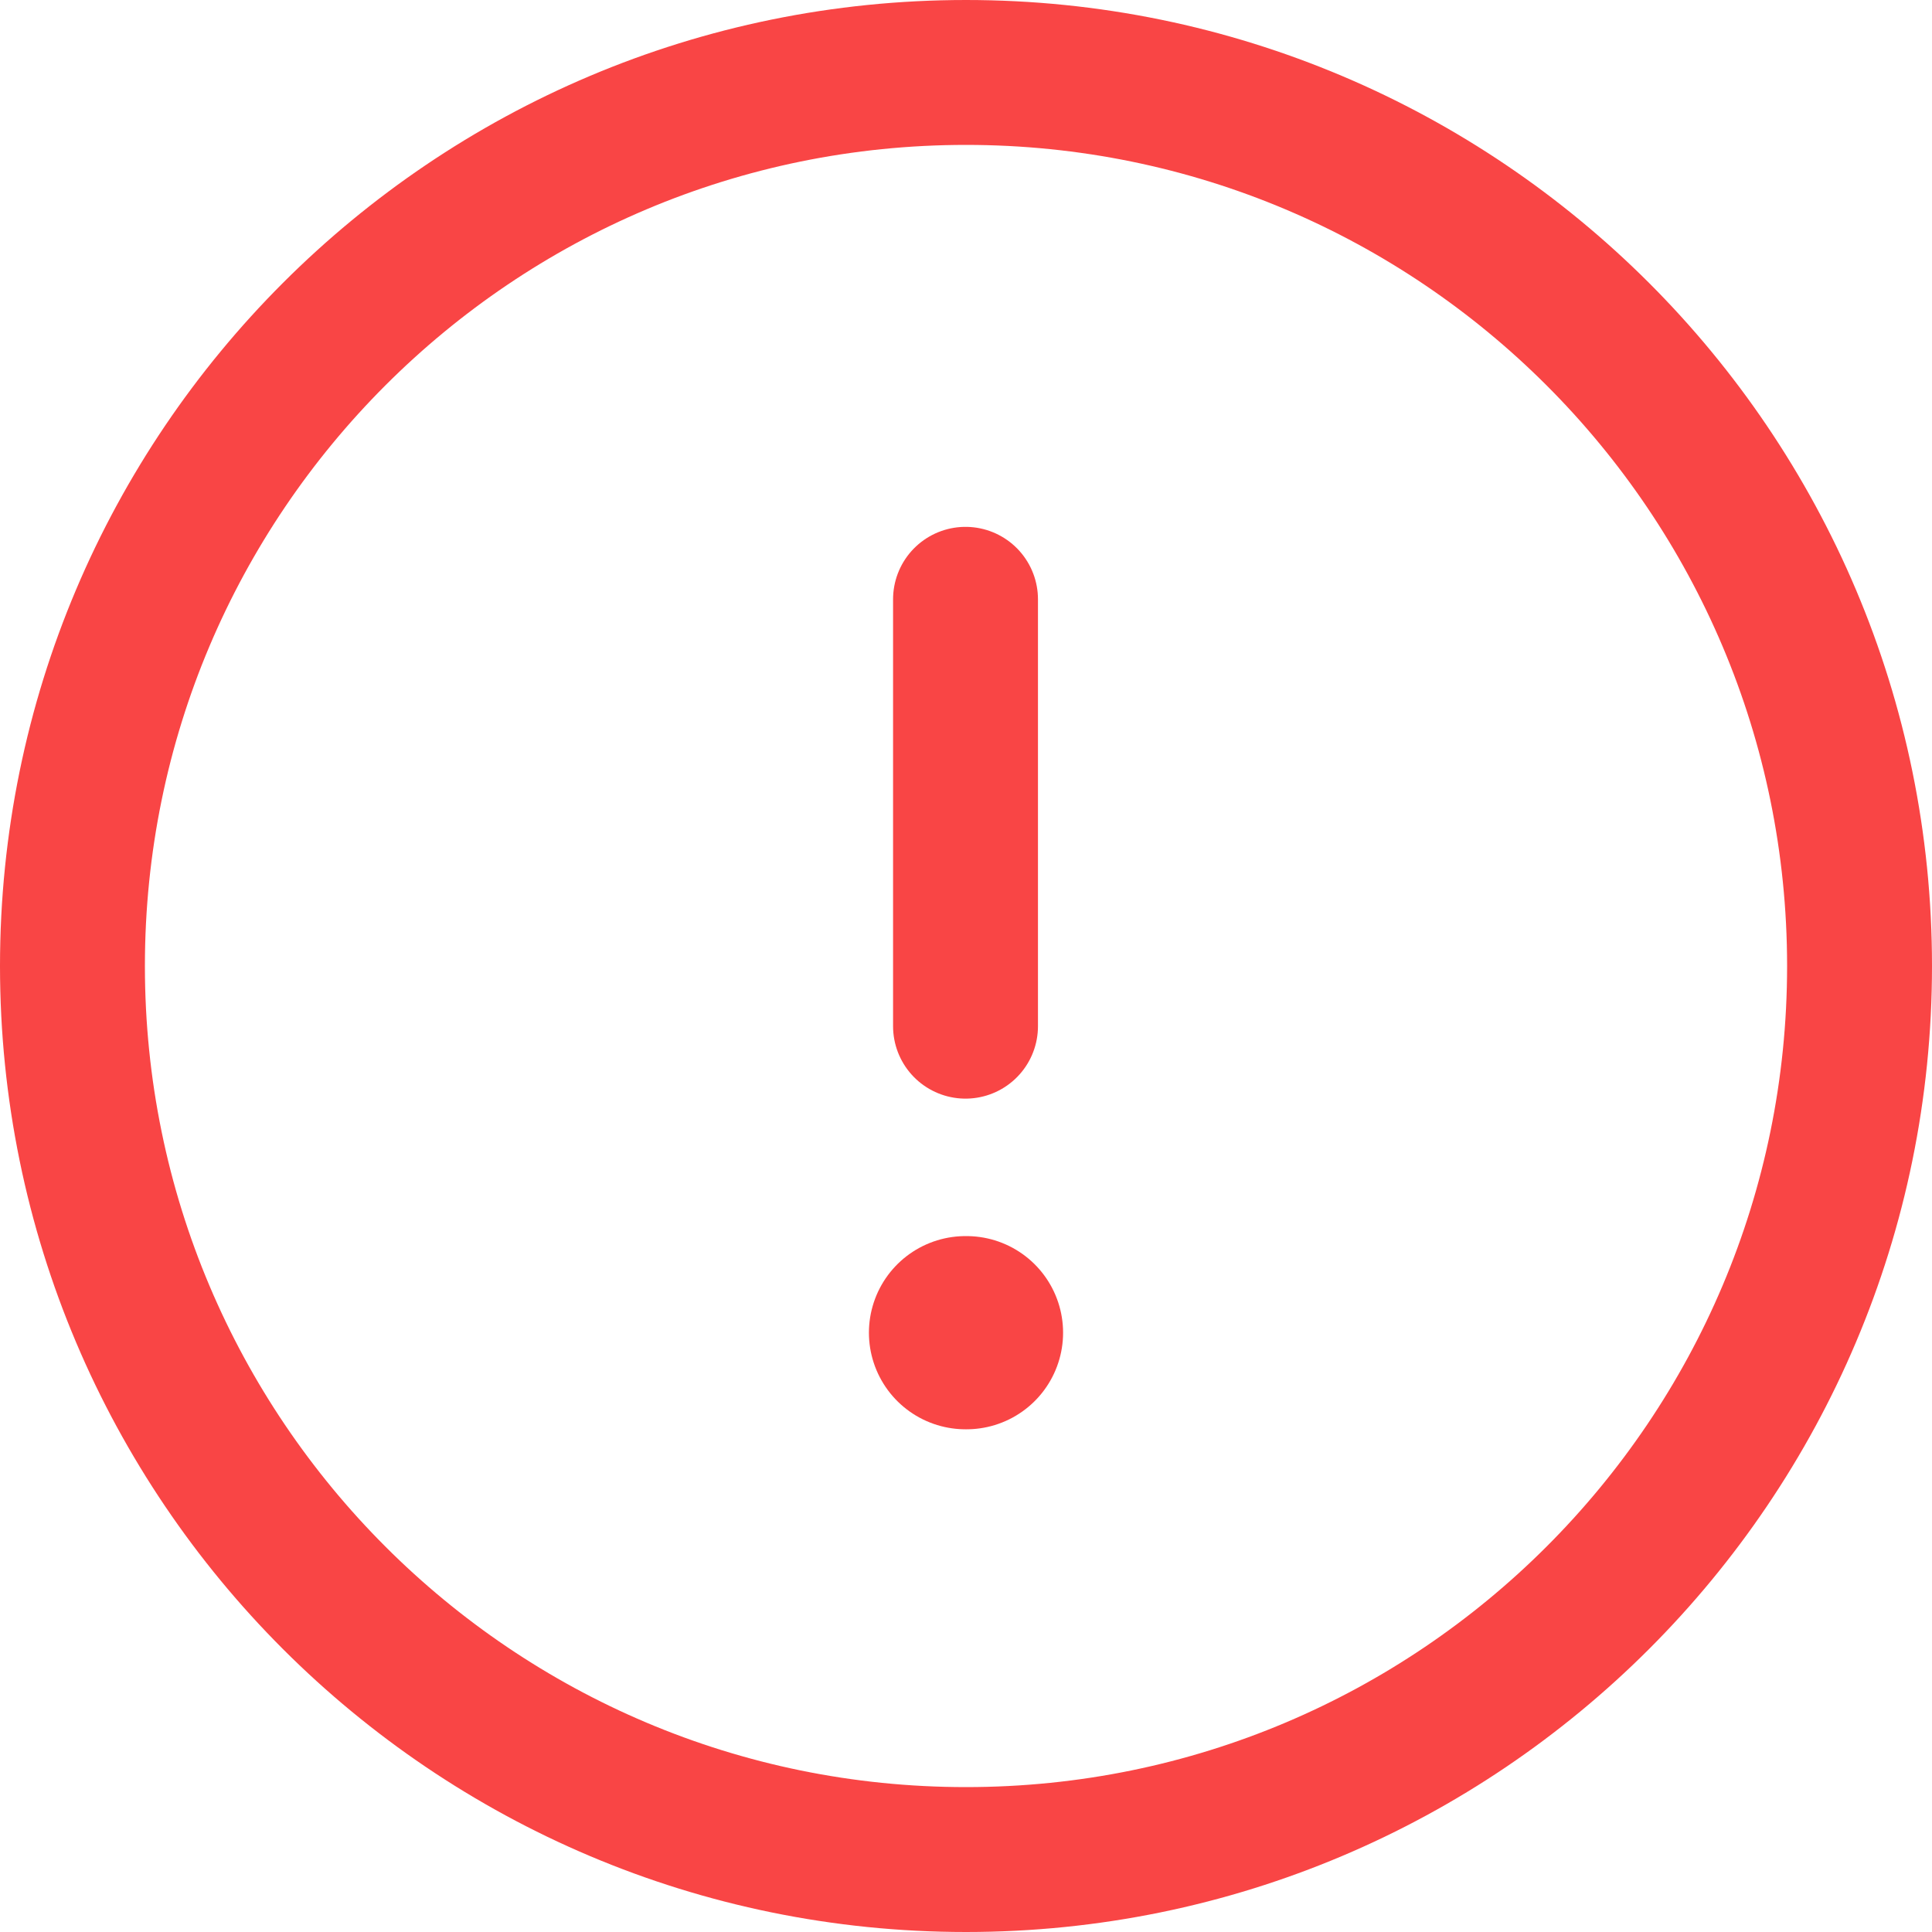 <svg width="20" height="20" viewBox="0 0 20 20" fill="none" xmlns="http://www.w3.org/2000/svg">
<g id="Danger Circle">
<path id="Stroke 1" fill-rule="evenodd" clip-rule="evenodd" d="M10 0.75C15.108 0.75 19.25 4.891 19.25 10C19.25 15.108 15.108 19.25 10 19.25C4.891 19.25 0.75 15.108 0.75 10C0.75 4.891 4.891 0.75 10 0.75Z" stroke="#F94545" stroke-width="1.5" stroke-linecap="round" stroke-linejoin="round"/>
<path id="Stroke 3" d="M9.995 6.204V10.623" stroke="#F94545" stroke-width="1.5" stroke-linecap="round" stroke-linejoin="round"/>
<path id="Stroke 5" d="M9.995 13.796H10.005" stroke="#F94545" stroke-width="2" stroke-linecap="round" stroke-linejoin="round"/>
</g>
</svg>
